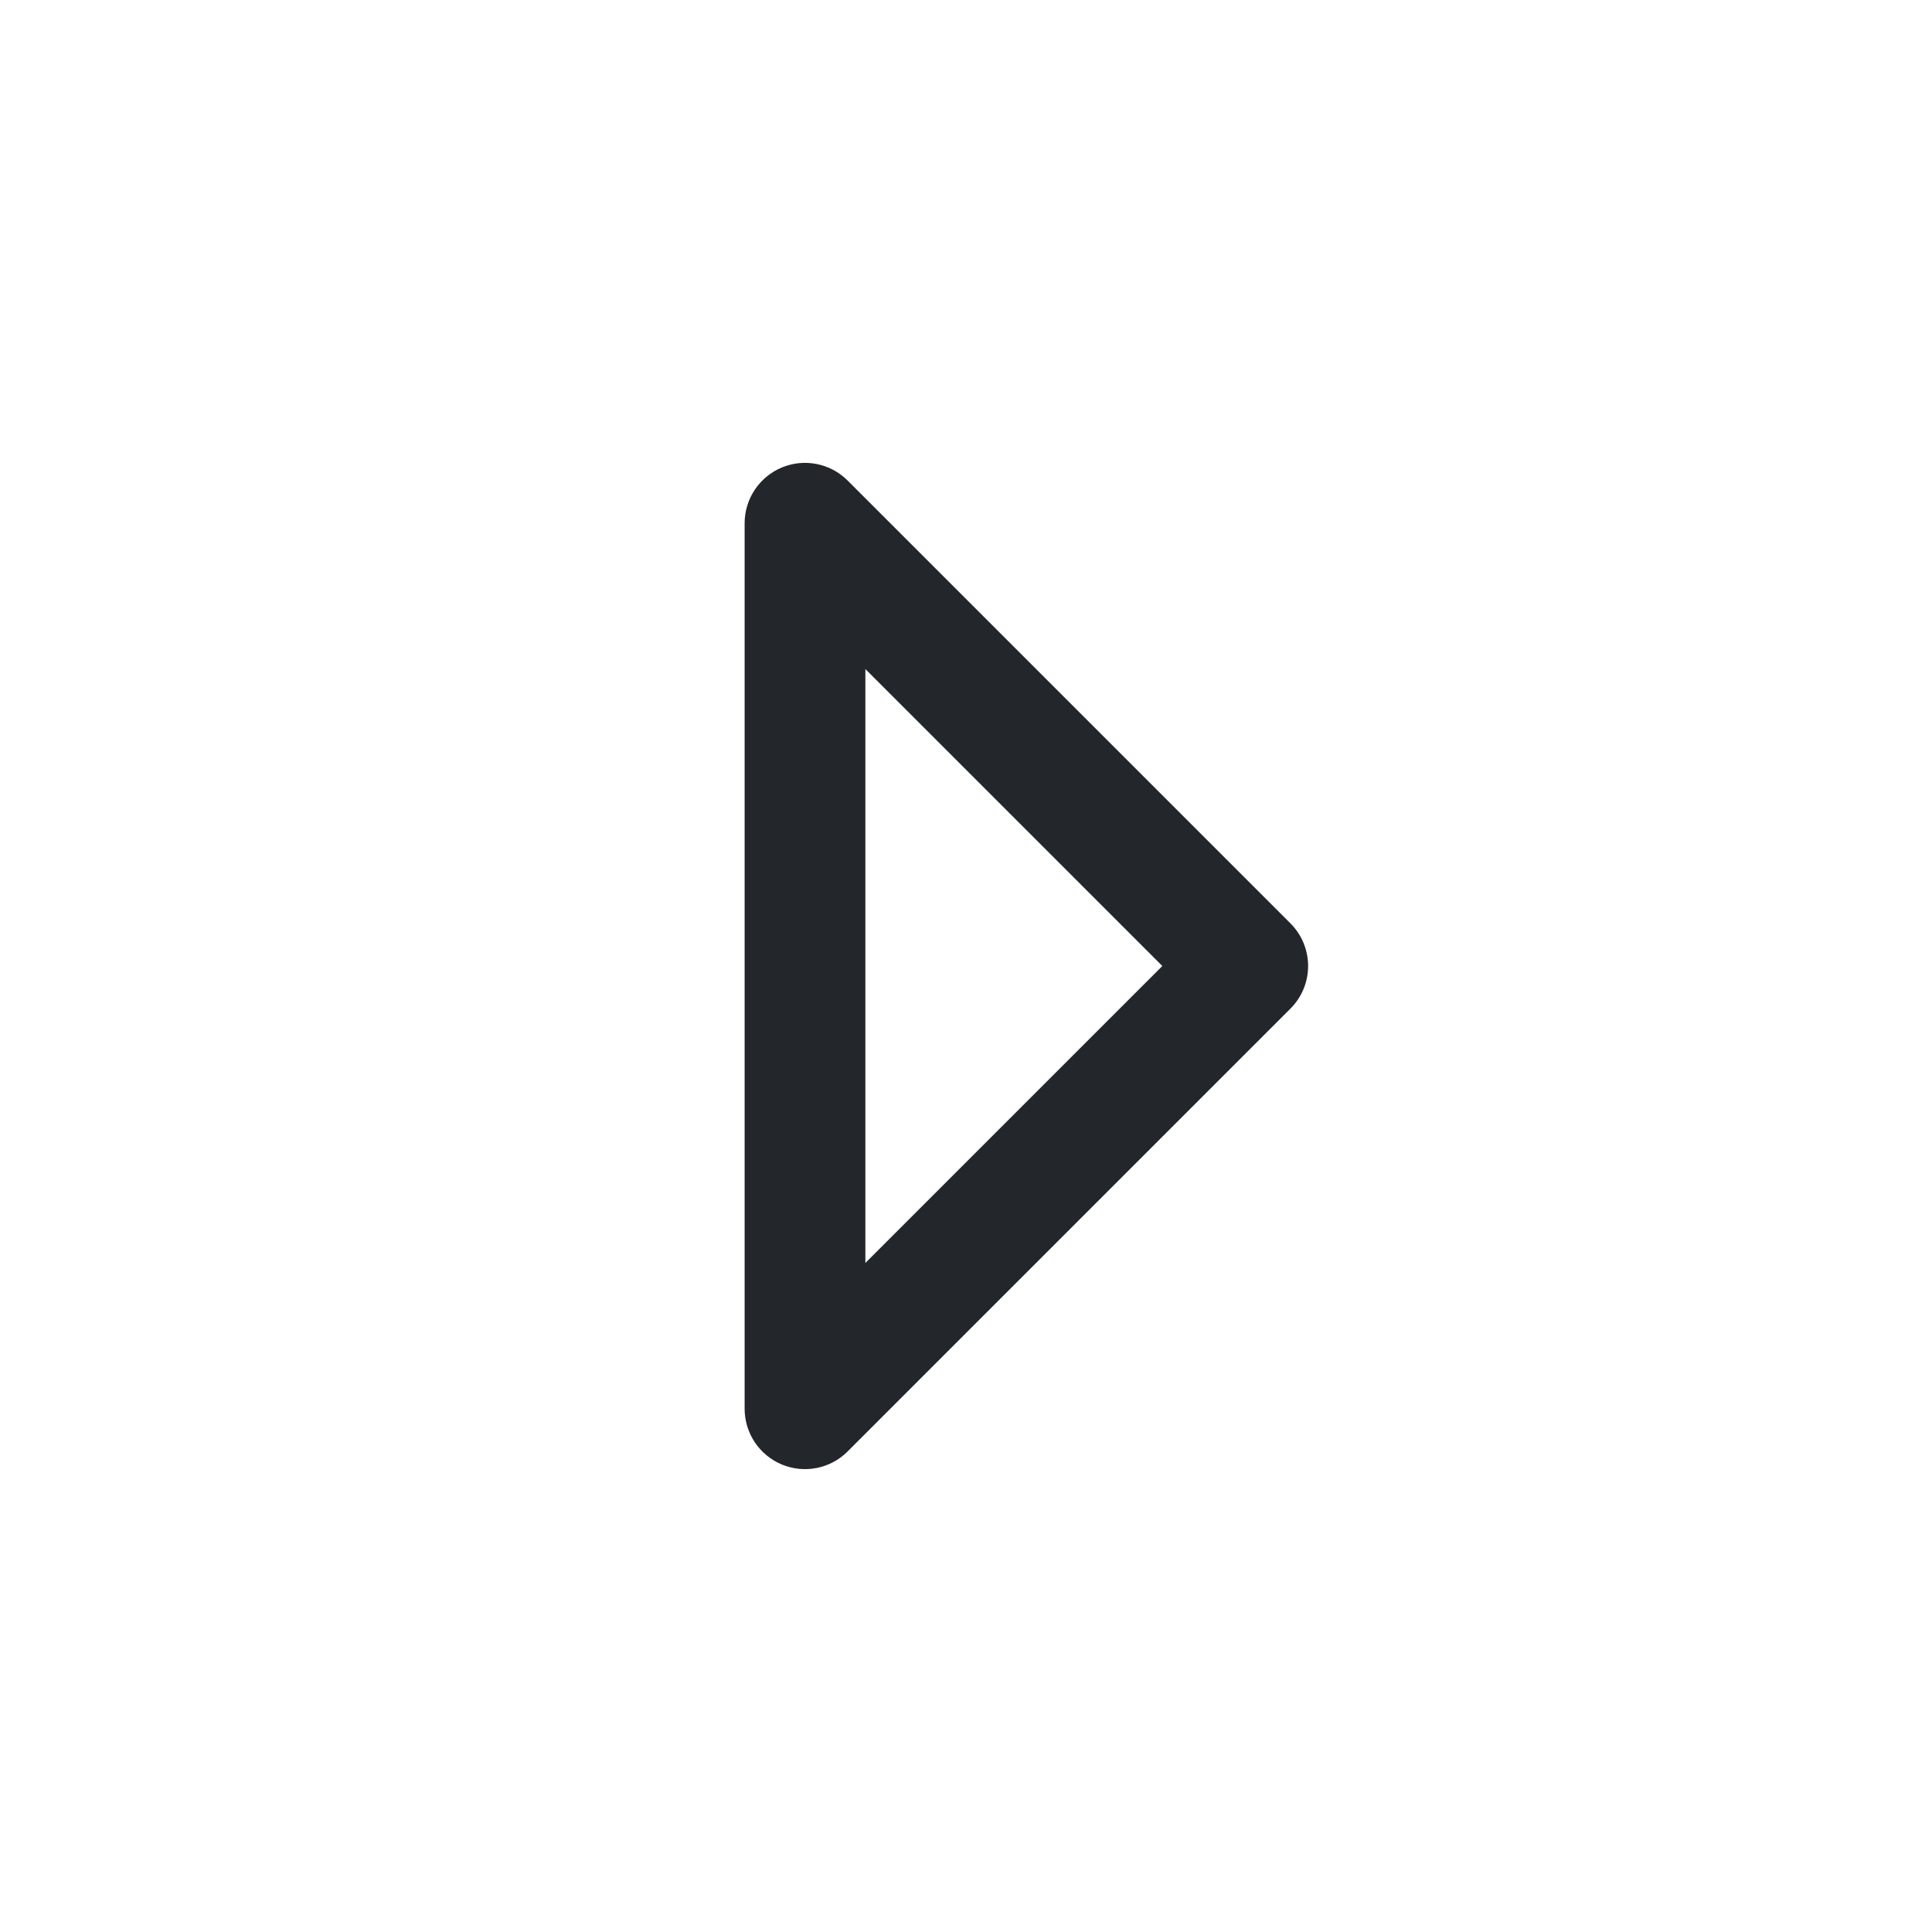<svg width="24" height="24" viewBox="0 0 24 24" fill="none" xmlns="http://www.w3.org/2000/svg">
<path fill-rule="evenodd" clip-rule="evenodd" d="M9.713 18.193C9.433 18.077 9.25 17.803 9.25 17.5L9.25 6.5C9.25 6.197 9.433 5.923 9.713 5.807C9.993 5.691 10.316 5.755 10.53 5.97L16.03 11.47C16.323 11.763 16.323 12.237 16.03 12.53L10.53 18.03C10.316 18.245 9.993 18.309 9.713 18.193ZM10.75 15.689L14.439 12L10.75 8.311L10.75 15.689Z" fill="#23262A"/>
</svg>

